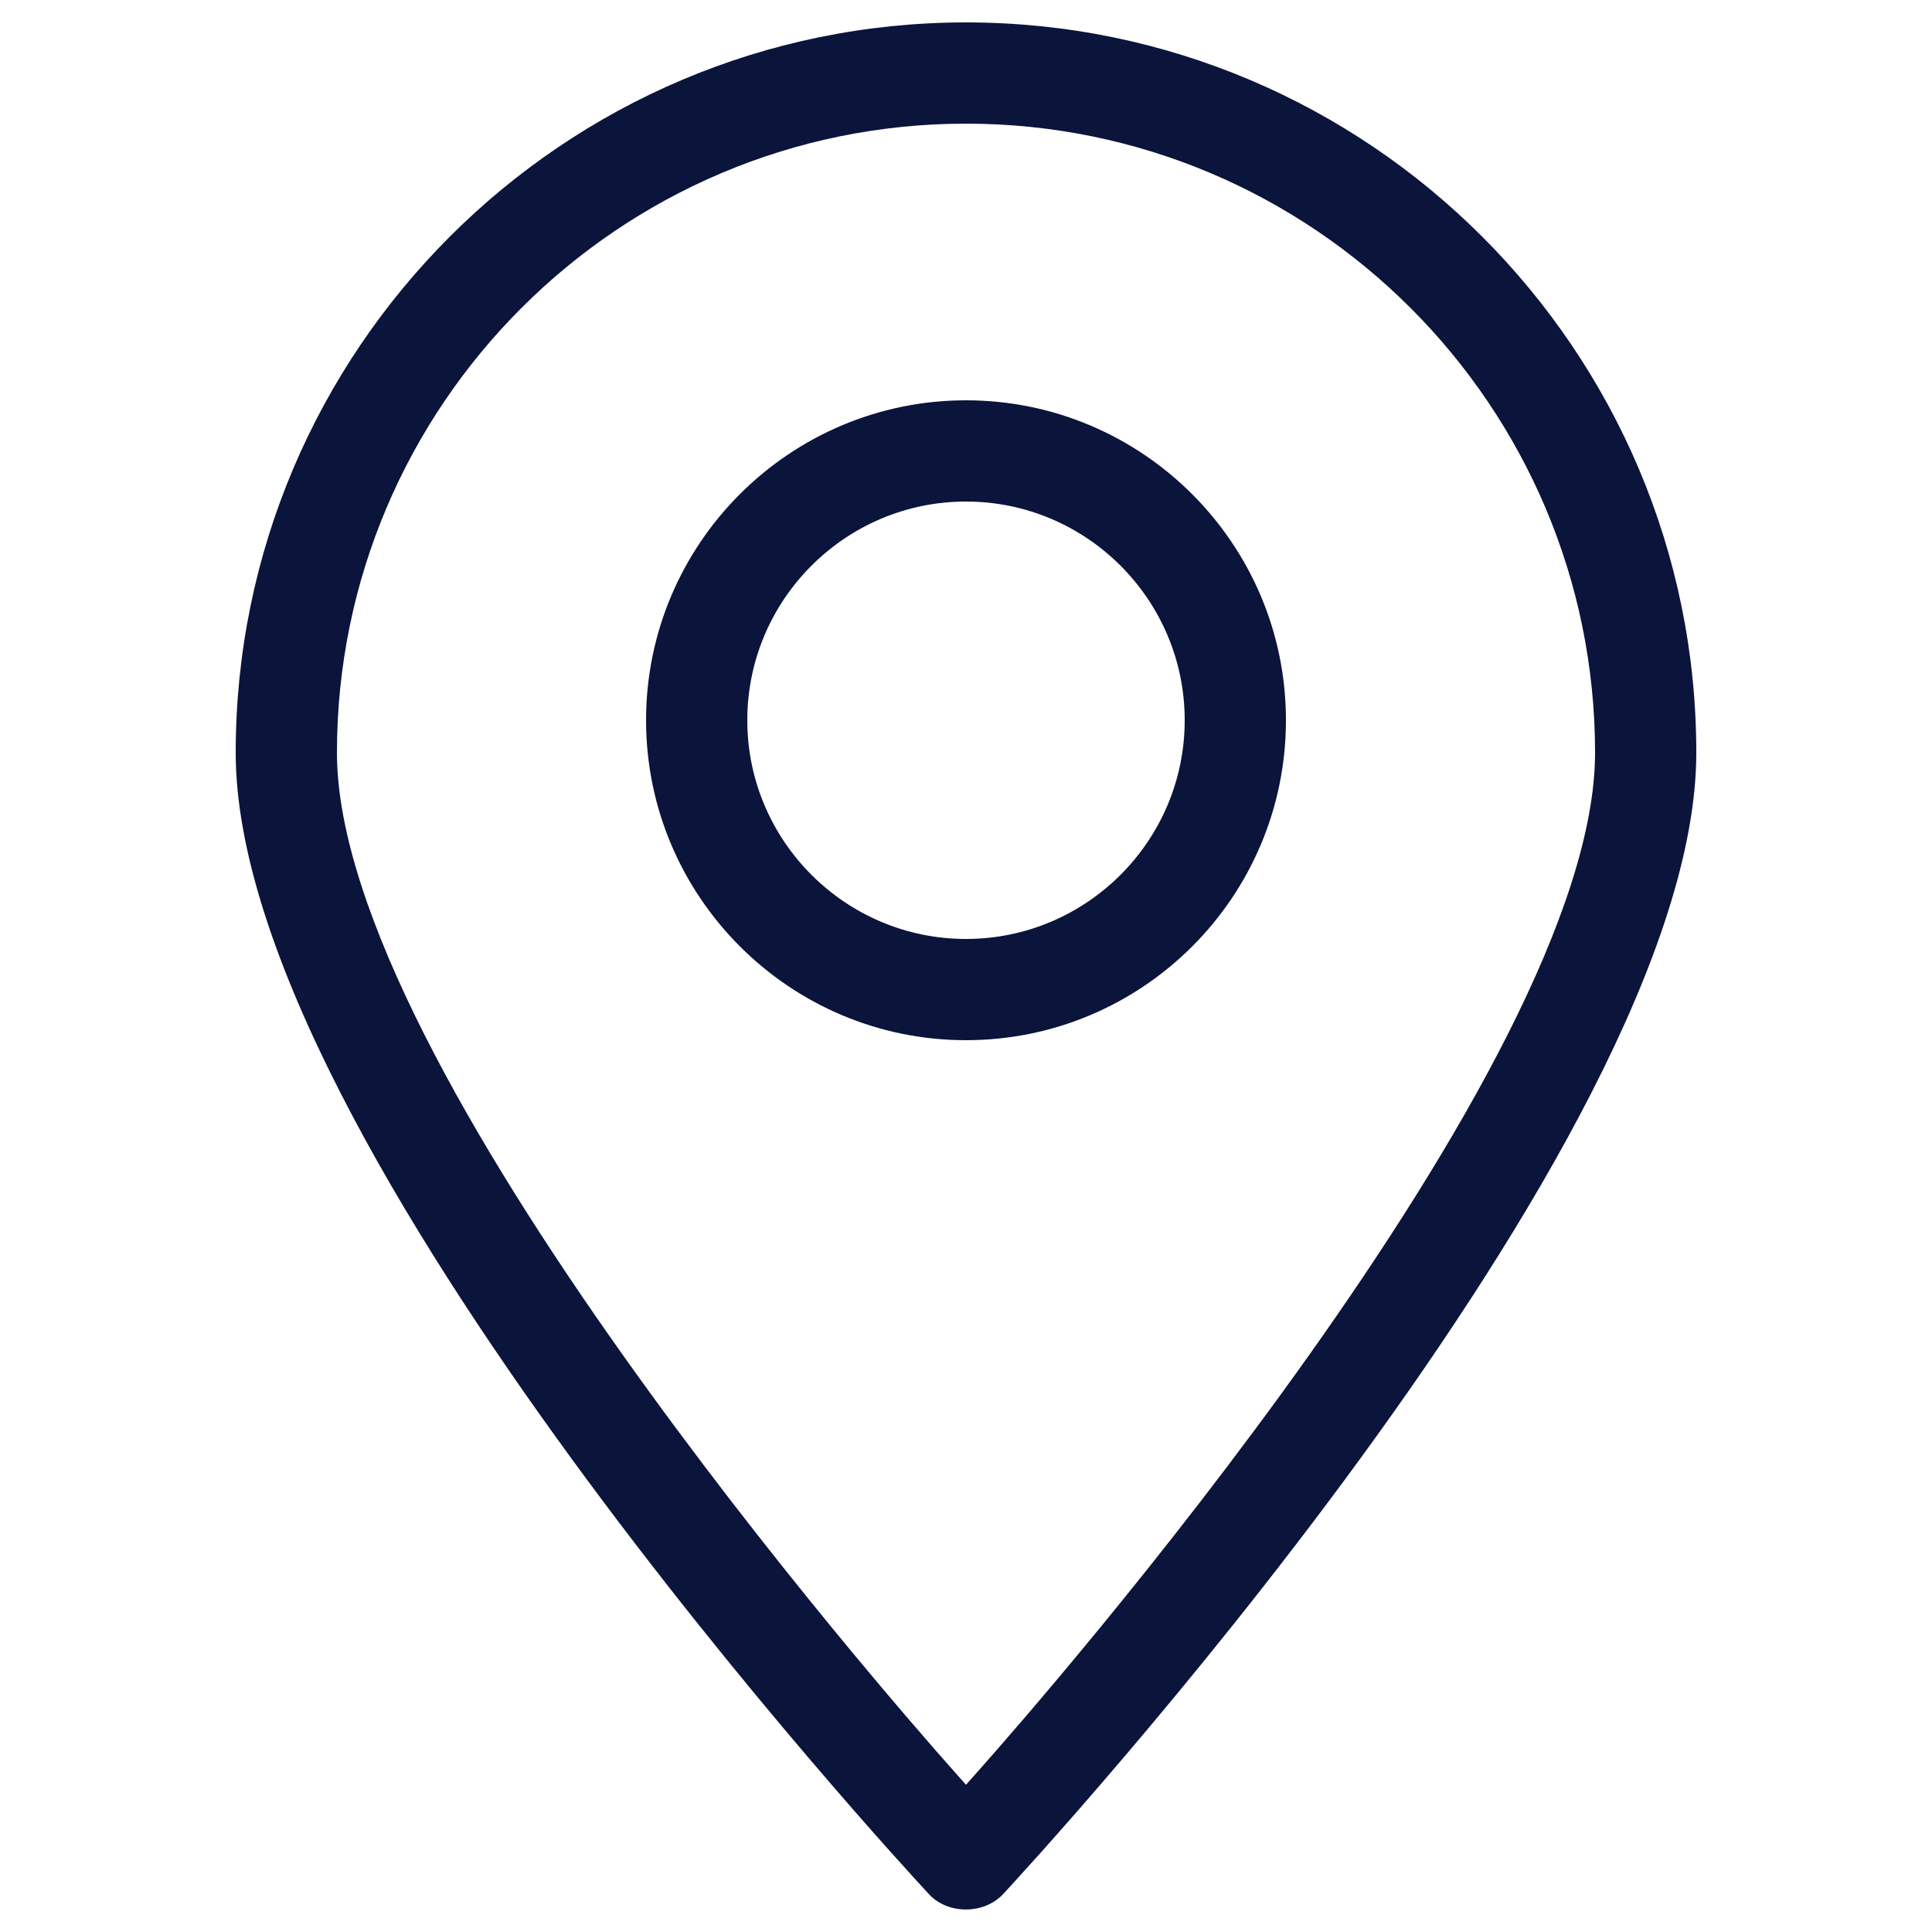 <?xml version="1.0" encoding="utf-8"?>
<!-- Generator: Adobe Illustrator 28.0.0, SVG Export Plug-In . SVG Version: 6.00 Build 0)  -->
<svg version="1.1" id="Layer_1" xmlns="http://www.w3.org/2000/svg" xmlns:xlink="http://www.w3.org/1999/xlink" x="0px" y="0px"
	 viewBox="0 0 50 50" style="enable-background:new 0 0 50 50;" xml:space="preserve">
<style type="text/css">
	.st0{display:none;fill:#0B143B;}
	.st1{display:none;}
	.st2{display:inline;}
	.st3{fill:#0B143B;}
</style>
<path class="st0" d="M24.62,1.37c-12.89,0-23.38,10.49-23.38,23.38s10.49,23.38,23.38,23.38c12.89,0,23.38-10.49,23.38-23.38
	S37.52,1.37,24.62,1.37z M24.62,2.98c4.21,0,8.81,7.51,9.23,20.07l0.03,0.9H15.37l0.03-0.9C15.81,10.49,20.42,2.98,24.62,2.98z
	 M2.92,23.01C3.6,14.5,9.25,7.13,17.31,4.25l2.48-0.89l-1.47,2.19C15.65,9.54,14,15.94,13.79,23.11l-0.03,0.84H2.85L2.92,23.01z
	 M17.31,45.27C9.25,42.38,3.6,35.02,2.92,26.5l-0.07-0.94h10.91l0.03,0.84c0.21,7.17,1.87,13.57,4.54,17.56l1.47,2.19L17.31,45.27z
	 M24.62,46.54c-4.21,0-8.81-7.51-9.23-20.07l-0.03-0.9h18.52l-0.03,0.9C33.44,39.03,28.83,46.54,24.62,46.54z M46.33,26.5
	C45.65,35.02,40,42.38,31.94,45.27l-2.48,0.89l1.47-2.19c2.67-3.99,4.32-10.39,4.54-17.56l0.03-0.84H46.4L46.33,26.5z M46.4,23.95
	H35.49l-0.03-0.84c-0.21-7.17-1.87-13.57-4.54-17.56l-1.47-2.19l2.48,0.89C40,7.13,45.65,14.5,46.33,23.01L46.4,23.95z"/>
<g class="st1">
	<g class="st2">
		<path class="st3" d="M38.44,9.78c-1.03,0-1.87,0.84-1.87,1.87s0.84,1.87,1.87,1.87s1.87-0.84,1.87-1.87S39.48,9.78,38.44,9.78z"/>
		<path class="st3" d="M25.21,13.6c-6.29,0-11.4,5.12-11.4,11.4c0,6.29,5.12,11.4,11.4,11.4c6.29,0,11.4-5.12,11.4-11.4
			C36.61,18.71,31.5,13.6,25.21,13.6z M25.21,34.12c-5.03,0-9.12-4.09-9.12-9.12s4.09-9.12,9.12-9.12c5.03,0,9.11,4.09,9.11,9.12
			S30.23,34.12,25.21,34.12z"/>
		<path class="st3" d="M49.29,14.86c0-7.8-6.35-14.15-14.15-14.15H14.86c-7.8,0-14.15,6.35-14.15,14.15v20.28
			c0,7.8,6.35,14.15,14.15,14.15h20.28c7.8,0,14.15-6.35,14.15-14.15V14.86z M46.72,35.14c0,6.39-5.19,11.58-11.58,11.58H14.86
			c-6.39,0-11.58-5.19-11.58-11.58V14.86c0-6.39,5.19-11.58,11.58-11.58h20.28c6.39,0,11.58,5.19,11.58,11.58V35.14z"/>
	</g>
</g>
<path class="st0" d="M42.45,6.26H7.55C3.94,6.26,1,9.2,1,12.81v24.38c0,3.61,2.94,6.55,6.55,6.55h34.9c3.61,0,6.55-2.94,6.55-6.55
	V12.81C49,9.2,46.06,6.26,42.45,6.26z M6.59,8.69c0.32-0.08,0.65-0.11,0.96-0.11h34.9c0.32,0,0.64,0.04,0.96,0.11l0.87,0.2
	L28.97,26.27c-1,1.14-2.45,1.79-3.97,1.79c-1.52,0-2.96-0.65-3.97-1.79L5.72,8.9L6.59,8.69z M46.68,37.19c0,2.33-1.9,4.23-4.23,4.23
	H7.55c-2.33,0-4.23-1.9-4.23-4.23V12.81c0-0.55,0.11-1.09,0.32-1.6l0.33-0.79l15.33,17.39c1.44,1.64,3.52,2.58,5.71,2.58
	c2.18,0,4.26-0.94,5.71-2.58l15.33-17.39l0.33,0.79c0.21,0.51,0.32,1.05,0.32,1.6V37.19z"/>
<path class="st0" d="M10.17,0.86l-0.08,0C9.46,0.87,8.88,1.13,8.47,1.57C-1.95,12.76-1.63,30,9.18,40.82
	c5.37,5.37,12.47,8.33,20,8.33c7.14,0,13.98-2.7,19.25-7.61c0.44-0.41,0.7-1,0.71-1.6c0.01-0.61-0.23-1.22-0.67-1.65L35.13,24.94
	l-8.41,8.41l-0.77,0.77l-0.78-0.77l-8.54-8.49l-0.78-0.78l0.78-0.78l8.43-8.43L11.72,1.53C11.3,1.11,10.72,0.86,10.17,0.86z
	 M21.38,14.87l-0.78,0.78l-5.82,5.82c-0.69,0.69-1.07,1.61-1.07,2.59c0,0.98,0.38,1.9,1.07,2.59l8.57,8.57
	c0.69,0.69,1.61,1.07,2.59,1.07c0.98,0,1.9-0.38,2.59-1.07l5.82-5.82l0.78-0.78l0.78,0.78l9.65,9.65l0.85,0.85l-0.93,0.77
	c-4.59,3.79-10.38,5.87-16.3,5.87c-6.84,0-13.28-2.68-18.16-7.56C1.62,29.57,0.89,14.76,9.34,4.52l0.77-0.93l0.85,0.85l9.65,9.65
	L21.38,14.87z"/>
<g>
	<path class="st3" d="M25,0.58c-10.42,0-18.9,8.48-18.9,18.9c0,10.14,17.21,28.75,17.94,29.54c0.49,0.53,1.42,0.53,1.92,0
		c0.73-0.79,17.94-19.42,17.94-29.54C43.9,9.06,35.42,0.58,25,0.58z M25.31,45.84L25,46.19l-0.31-0.35
		C23.05,44,8.72,27.63,8.72,19.48C8.72,10.5,16.02,3.2,25,3.2c8.98,0,16.28,7.3,16.28,16.28C41.28,27.63,26.95,44,25.31,45.84z"/>
	<path class="st3" d="M25,10.36c-4.56,0-8.28,3.71-8.28,8.28c0,4.56,3.71,8.28,8.28,8.28c4.57,0,8.28-3.71,8.28-8.28
		C33.28,14.07,29.56,10.36,25,10.36z M25,24.3c-3.12,0-5.66-2.54-5.66-5.66c0-3.12,2.54-5.66,5.66-5.66c3.12,0,5.66,2.54,5.66,5.66
		C30.66,21.76,28.12,24.3,25,24.3z"/>
</g>
</svg>
